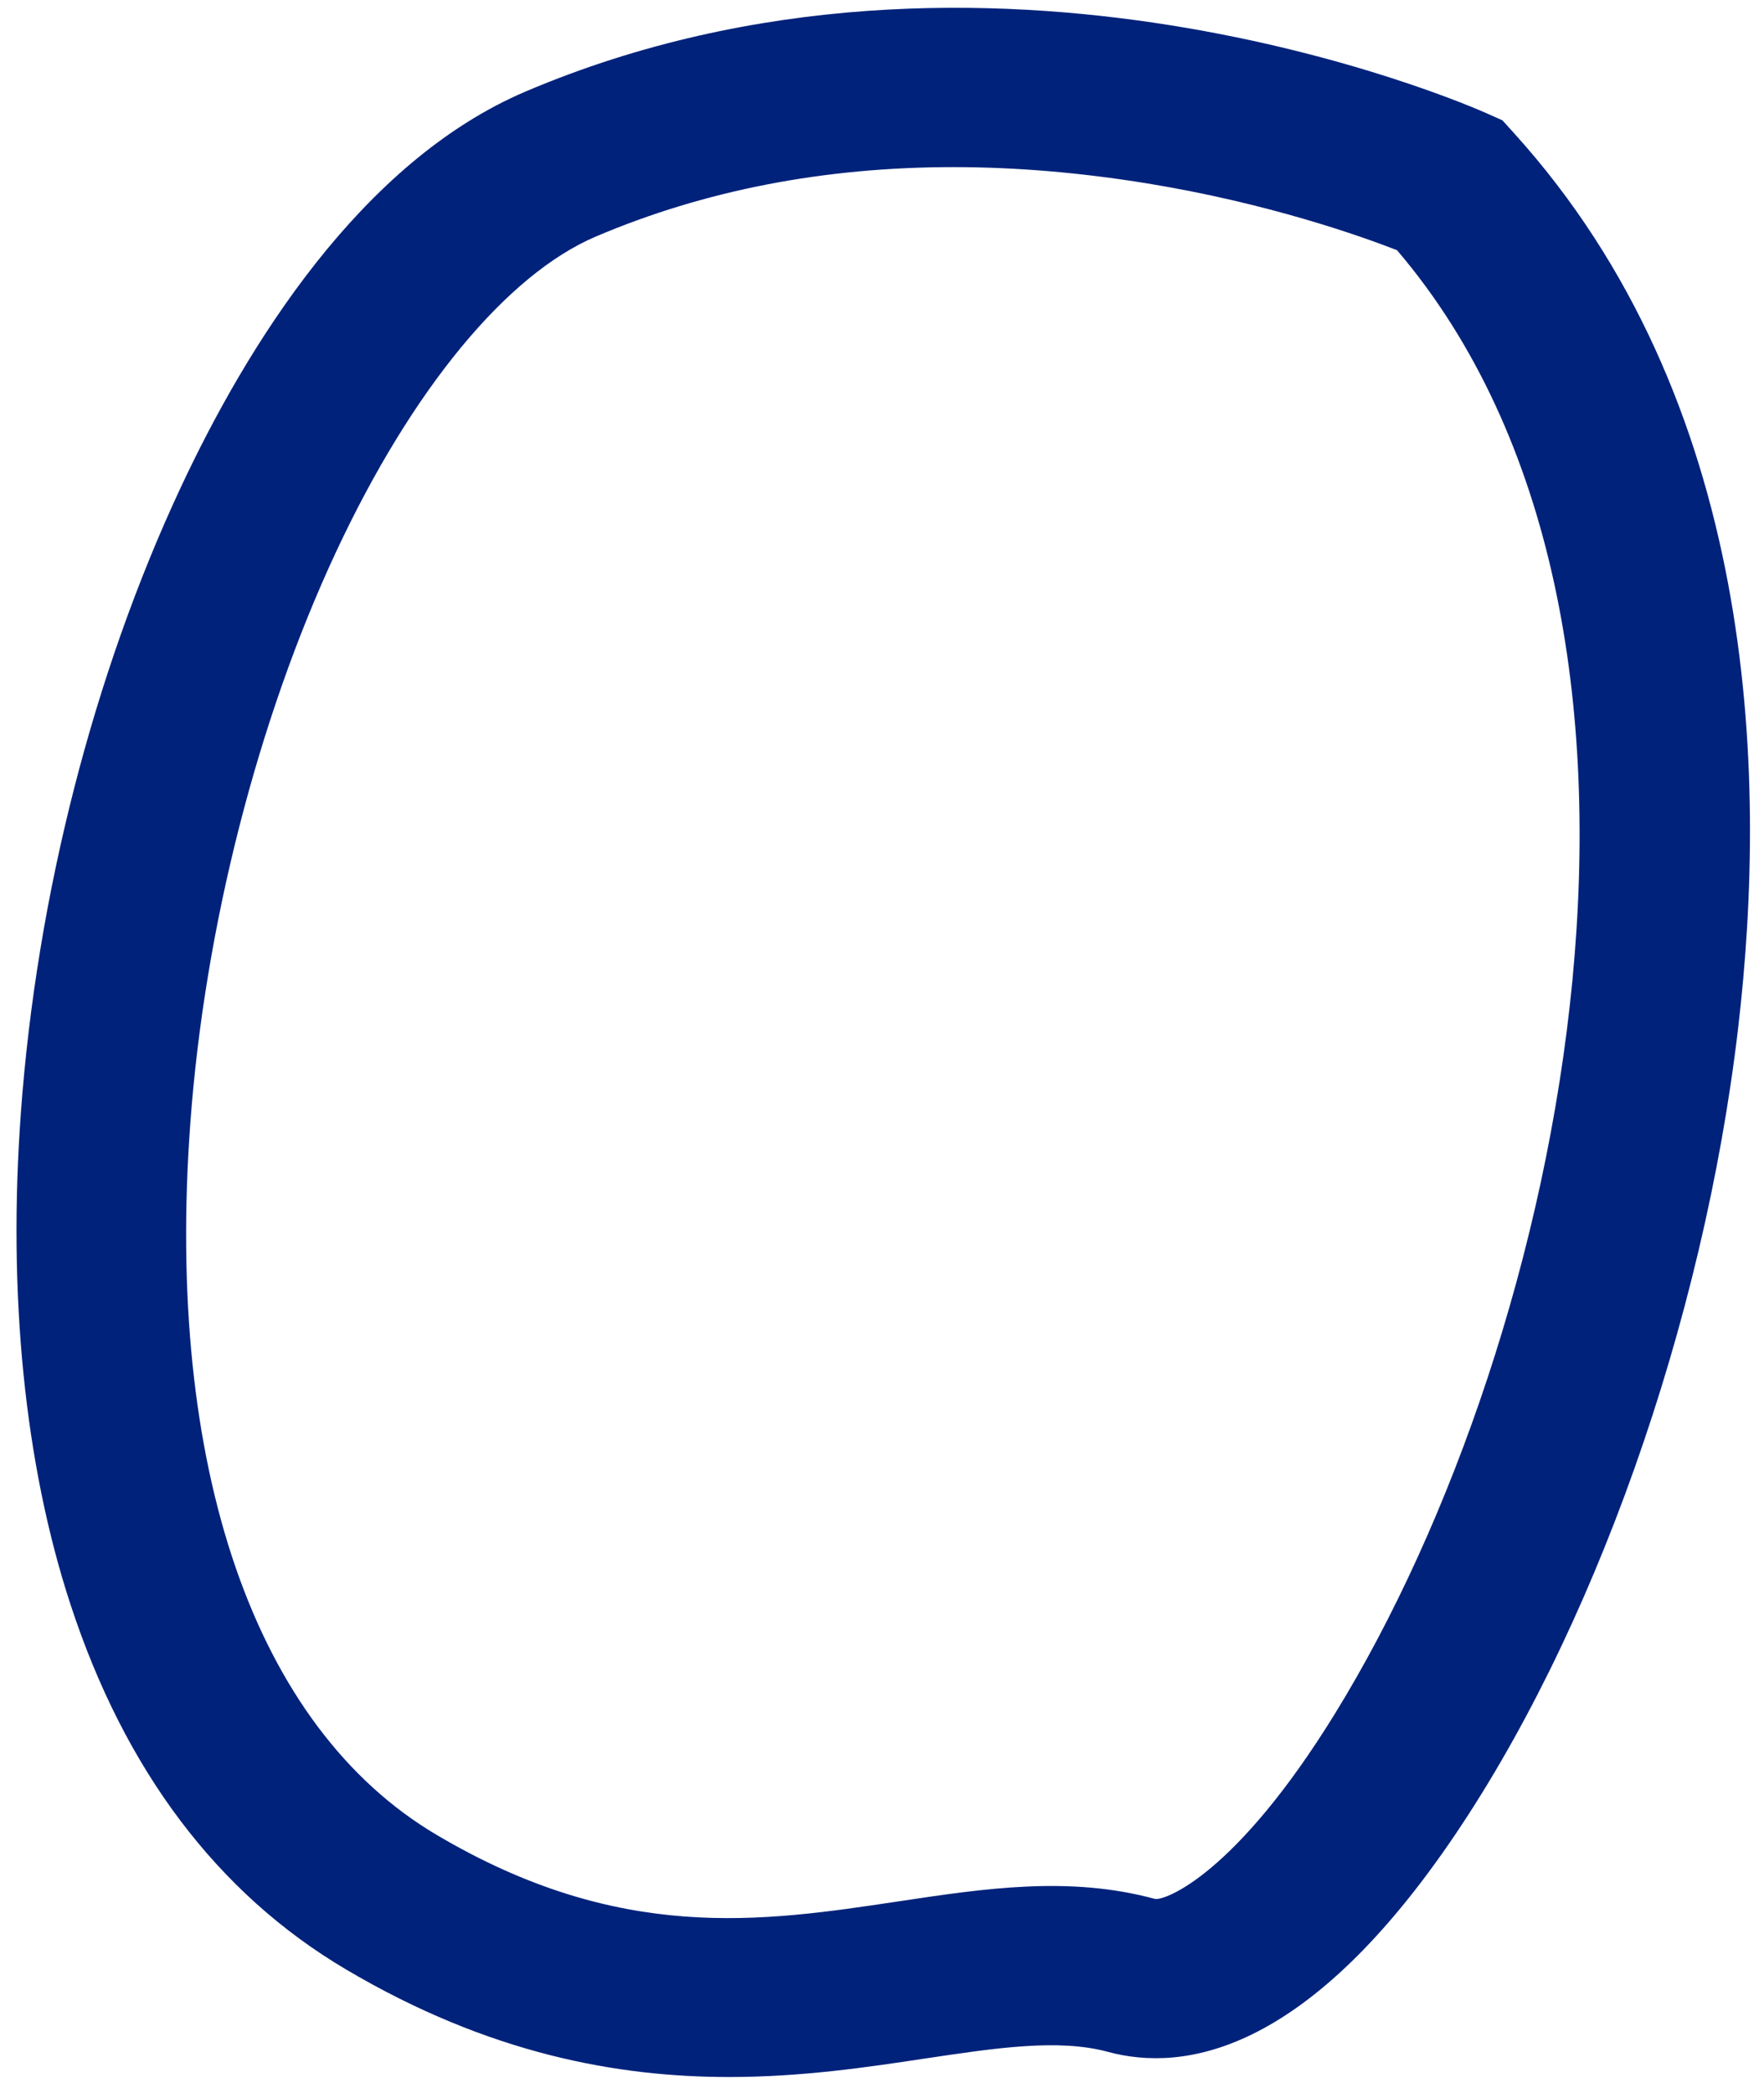 <svg width="59" height="70" viewBox="0 0 59 70" fill="none" xmlns="http://www.w3.org/2000/svg">
<path d="M24.387 69.463C20.669 69.463 16.365 68.7 11.569 65.863C7.276 63.324 4.175 59.214 2.354 53.648C0.825 48.978 0.253 43.286 0.7 37.19C1.229 29.97 3.123 22.562 6.031 16.332C8.253 11.573 12.062 5.406 17.588 3.057C33.005 -3.494 49.026 3.479 49.7 3.779L50.252 4.025L50.647 4.462C58.696 13.361 59.161 25.655 58.133 34.4C56.975 44.254 53.266 54.706 48.451 61.679C43.629 68.662 39.592 69.309 37.054 68.621C35.408 68.175 33.328 68.487 30.918 68.848C29.014 69.135 26.826 69.463 24.387 69.463ZM31.883 5.589C27.568 5.589 23.568 6.363 19.935 7.908C16.947 9.178 13.774 13.027 11.235 18.468C8.62 24.069 6.845 31.026 6.366 37.557C5.52 49.089 8.521 57.767 14.6 61.363C20.728 64.989 25.455 64.279 30.024 63.593C32.978 63.149 35.769 62.731 38.635 63.508C38.965 63.562 41.327 62.708 44.659 57.296C52.429 44.676 57.357 20.844 46.727 8.368C45.522 7.899 42.421 6.794 38.364 6.133C36.134 5.77 33.971 5.589 31.883 5.589Z" fill="#00227B"/>
</svg>
